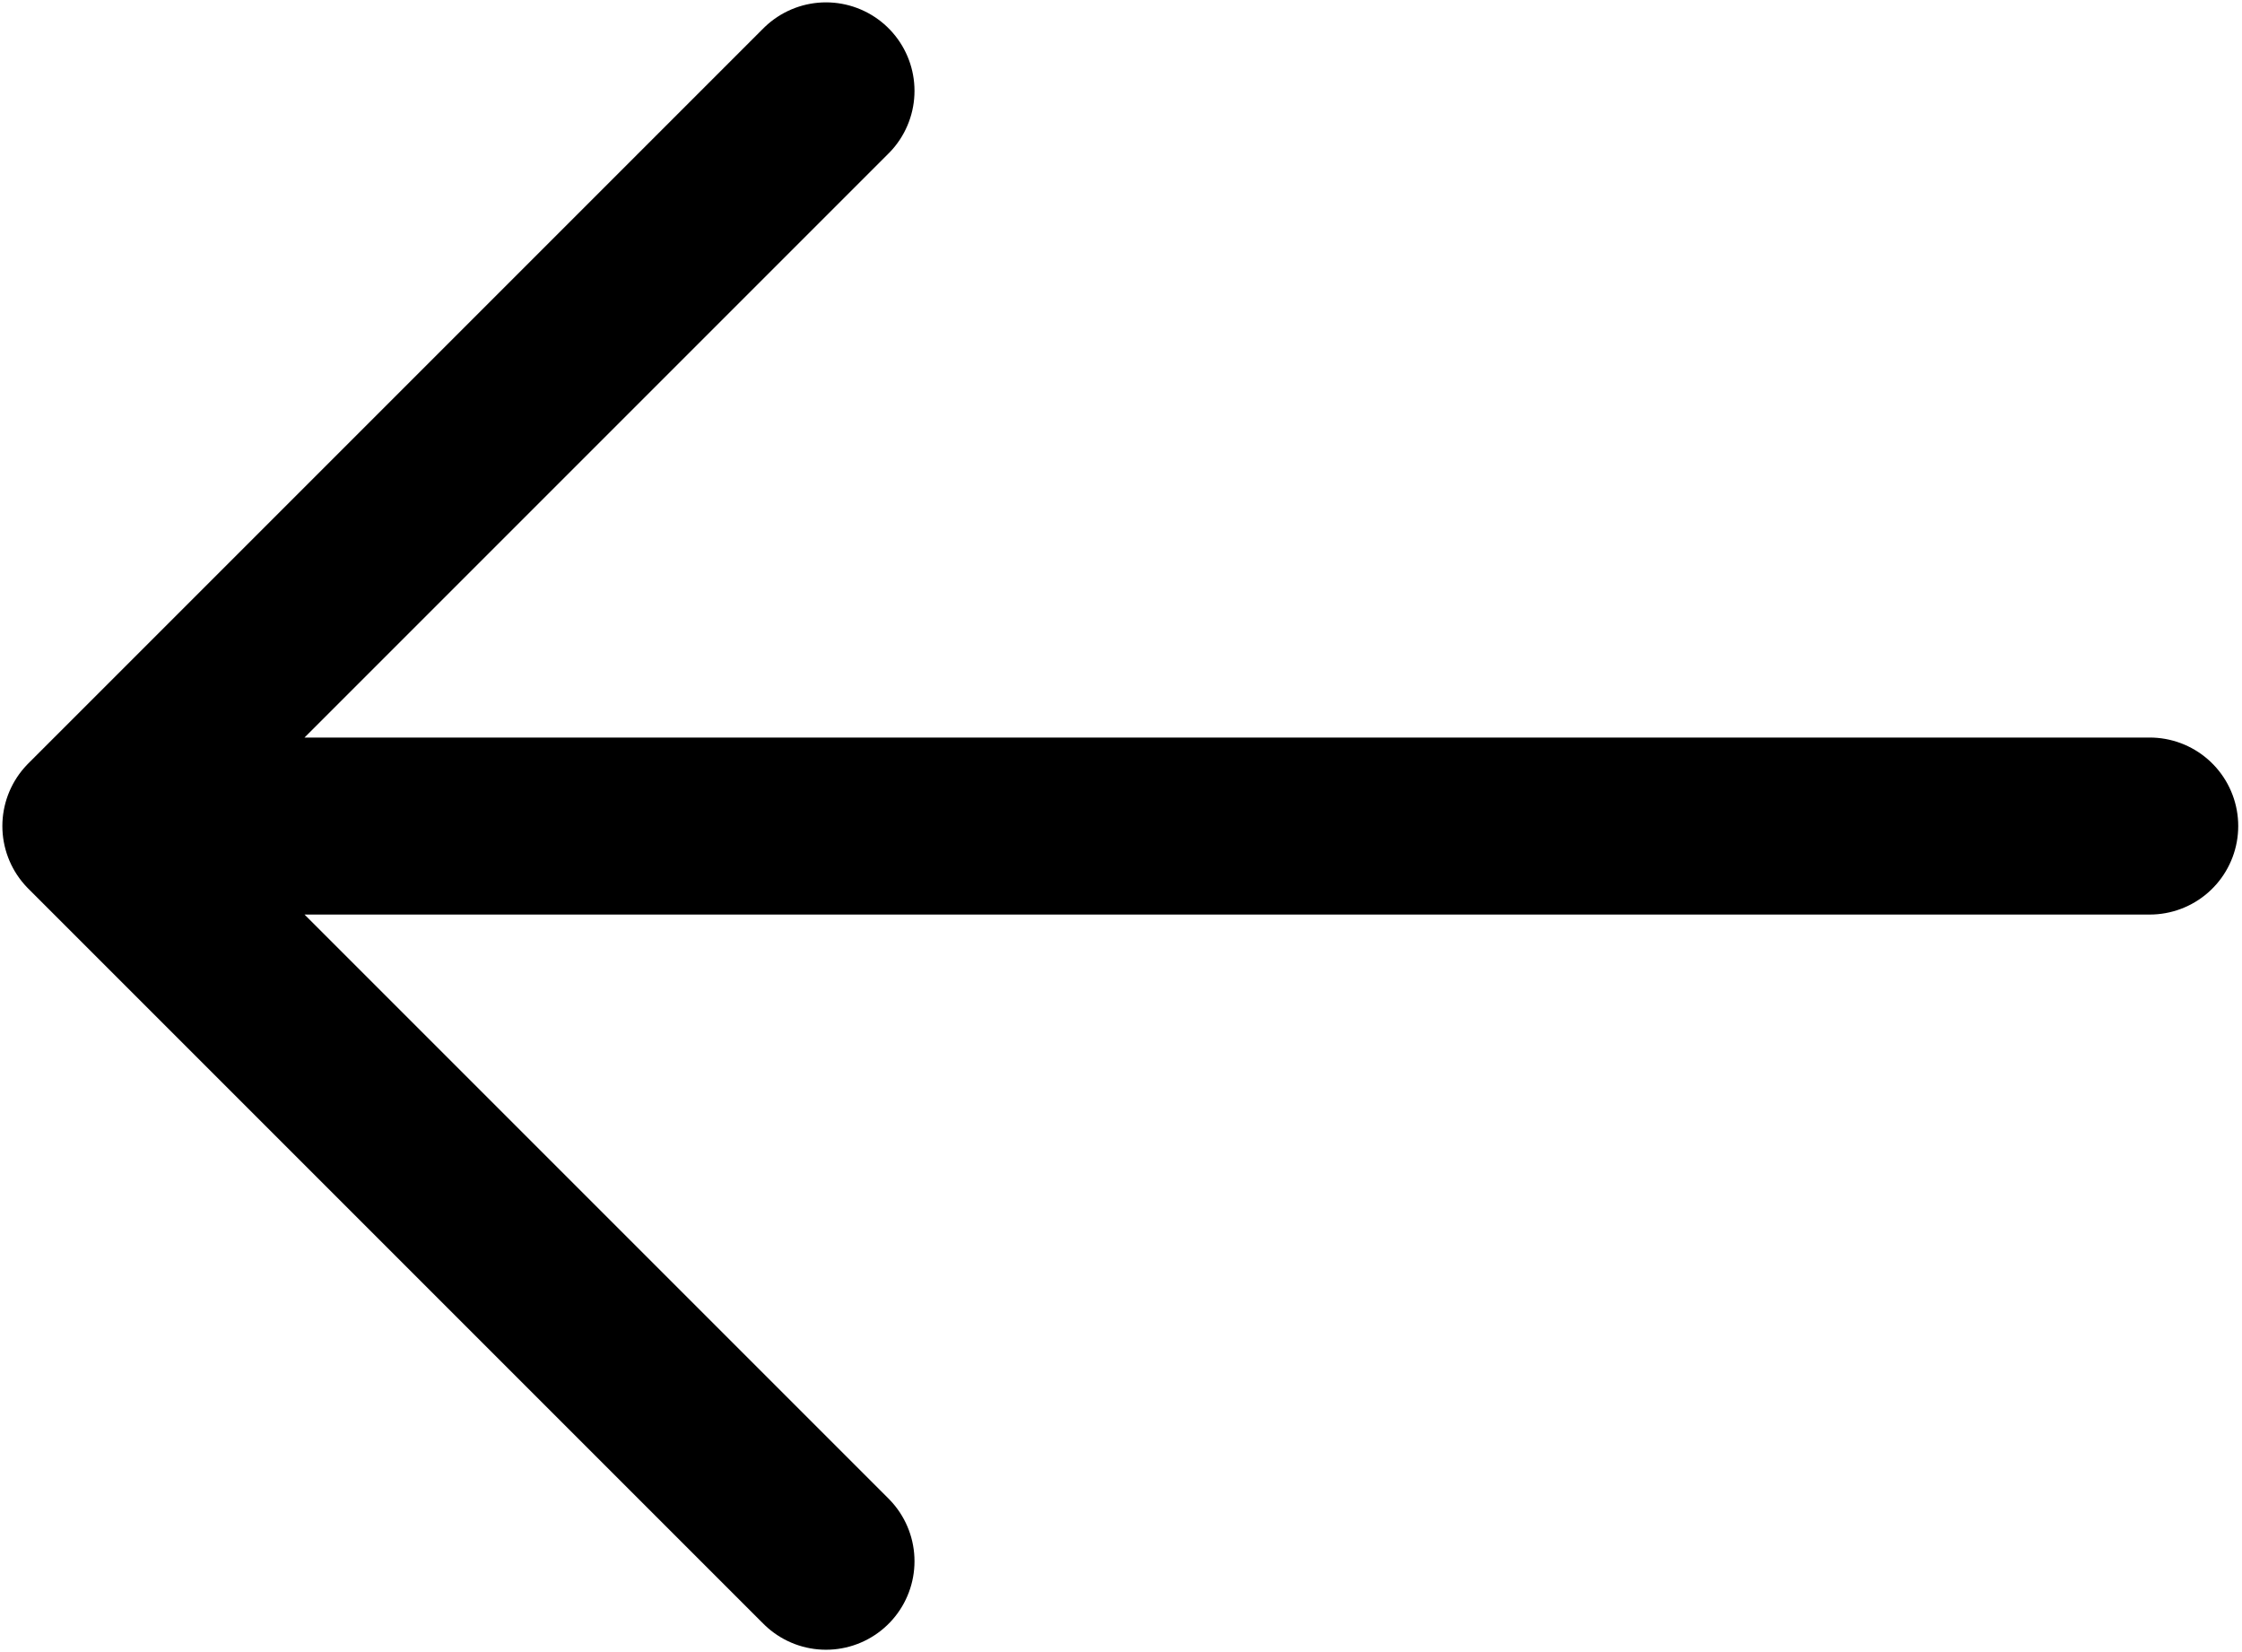 <svg width="19" height="14" viewBox="0 0 19 14" fill="none" xmlns="http://www.w3.org/2000/svg">
<path d="M7 0.77L0.77 7L7 13.23M18.218 7H0.944" stroke="black" stroke-width="1.5" stroke-miterlimit="10" stroke-linecap="round" stroke-linejoin="round"/>
</svg>
